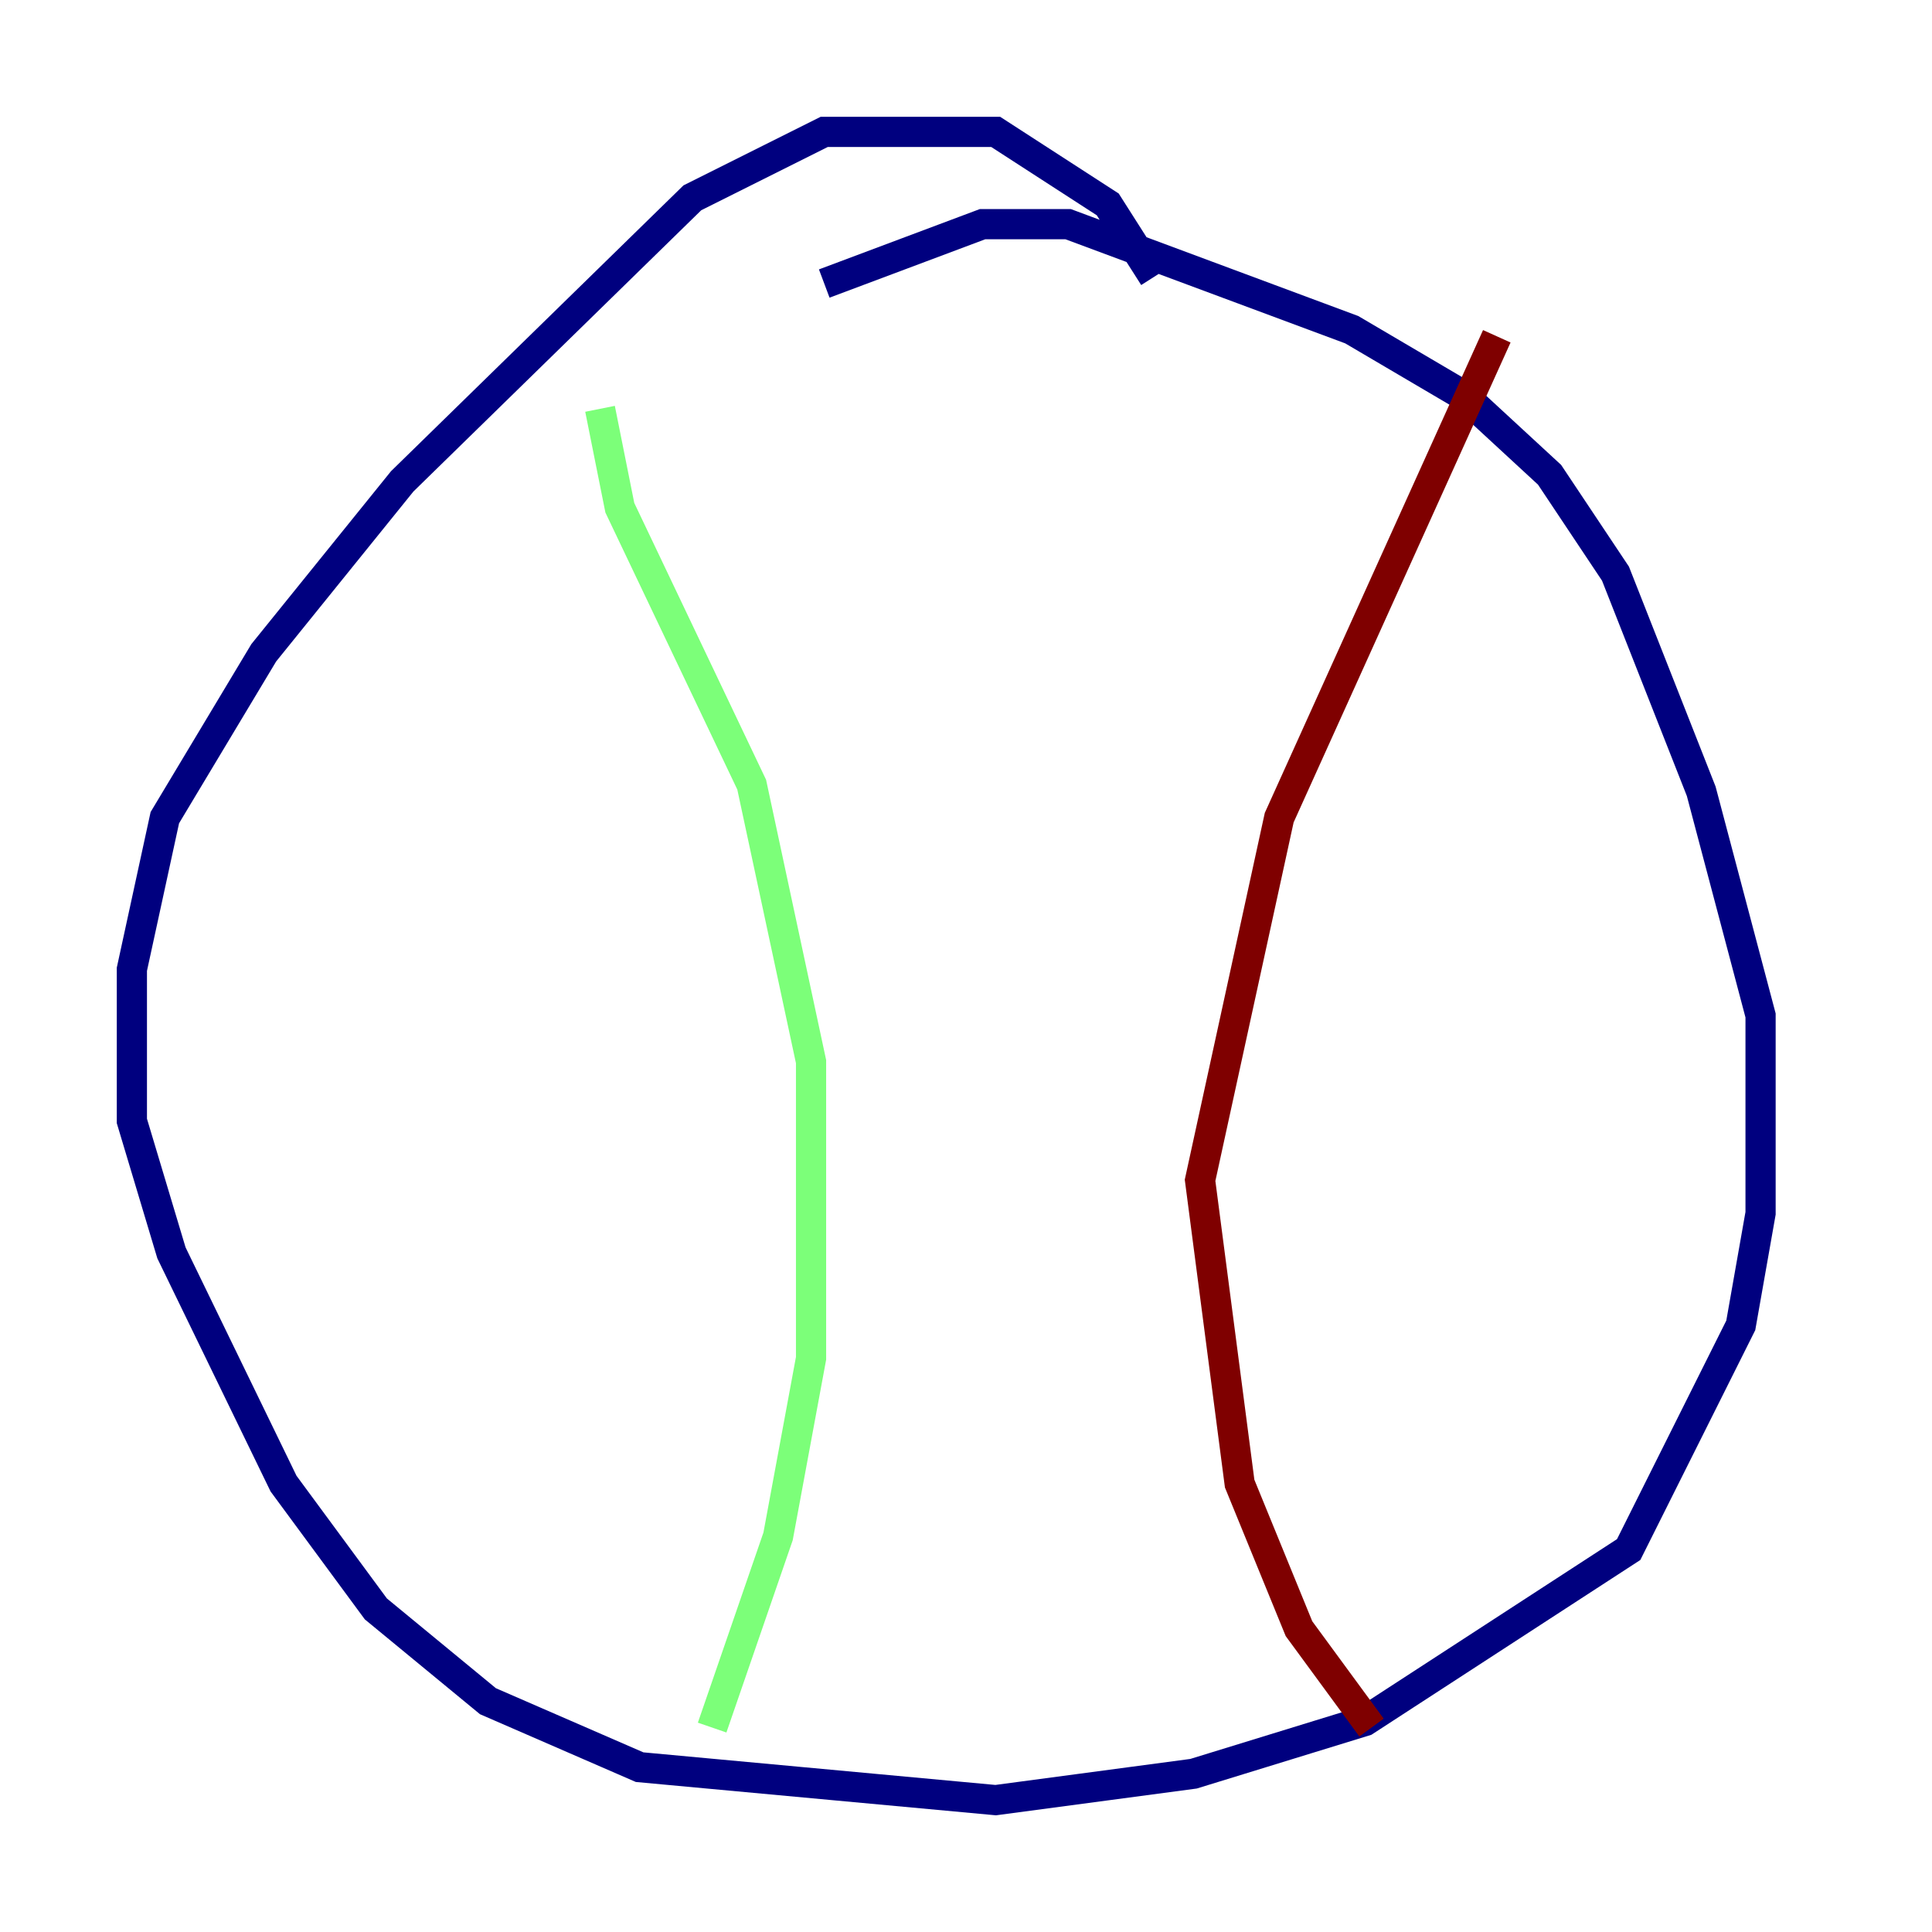 <?xml version="1.0" encoding="utf-8" ?>
<svg baseProfile="tiny" height="128" version="1.2" viewBox="0,0,128,128" width="128" xmlns="http://www.w3.org/2000/svg" xmlns:ev="http://www.w3.org/2001/xml-events" xmlns:xlink="http://www.w3.org/1999/xlink"><defs /><polyline fill="none" points="76.451,18.348 73.392,13.543 65.966,8.737 54.608,8.737 45.87,13.106 26.648,31.891 17.474,43.249 10.921,54.171 8.737,64.218 8.737,74.266 11.358,83.003 18.785,98.293 24.901,106.594 32.328,112.71 42.375,117.079 65.966,119.263 79.072,117.515 90.43,114.02 107.904,102.662 115.331,87.809 116.642,80.382 116.642,67.276 112.71,52.423 107.031,38.007 102.662,31.454 96.983,26.212 89.556,21.843 70.771,14.853 65.092,14.853 54.608,18.785" stroke="#00007f" stroke-width="2" /><polyline fill="none" points="39.754,27.085 41.065,33.638 49.802,51.986 53.734,70.335 53.734,89.993 51.55,101.788 47.181,114.457" stroke="#7cff79" stroke-width="2" /><polyline fill="none" points="99.167,22.28 84.751,54.171 79.508,78.198 82.13,98.293 86.061,107.904 90.867,114.457" stroke="#7f0000" stroke-width="2" /></svg>